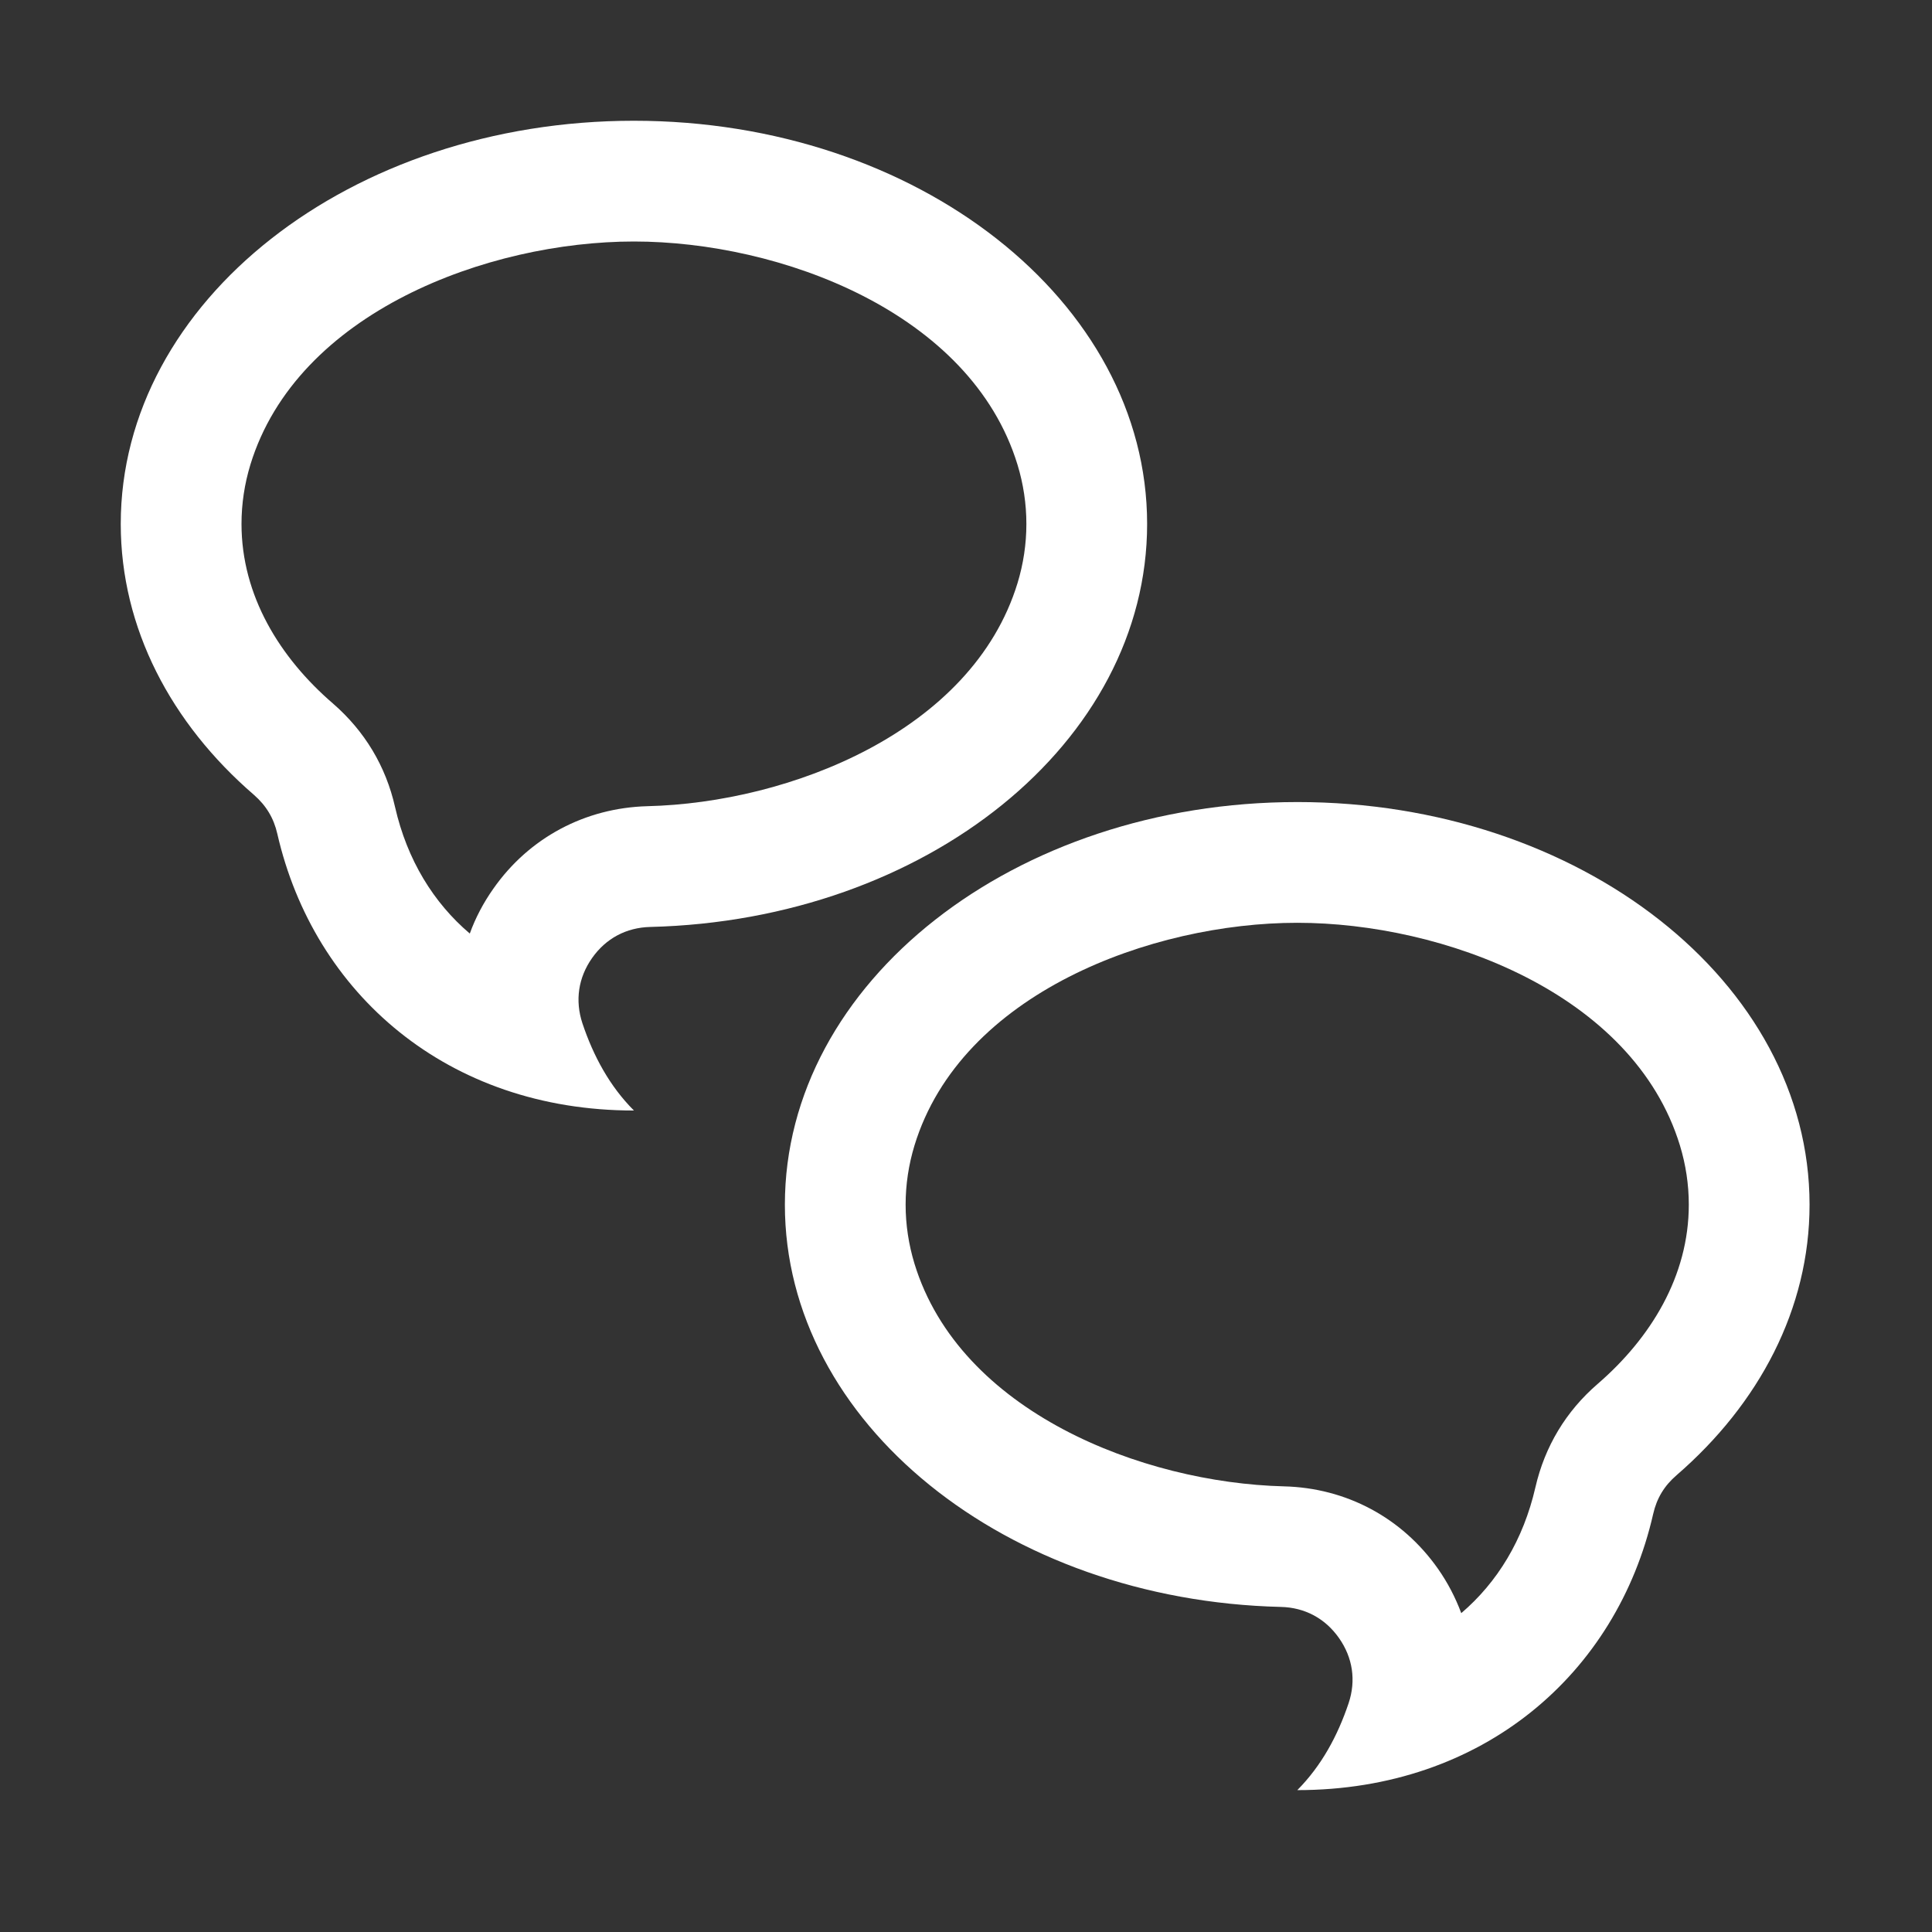 <?xml version="1.0" encoding="UTF-8"?>
<!DOCTYPE svg PUBLIC "-//W3C//DTD SVG 1.1//EN" "http://www.w3.org/Graphics/SVG/1.1/DTD/svg11.dtd">
<svg xmlns="http://www.w3.org/2000/svg" xml:space="preserve" width="1024px" height="1024px" shape-rendering="geometricPrecision" text-rendering="geometricPrecision" image-rendering="optimizeQuality" fill-rule="nonzero" clip-rule="evenodd" viewBox="0 0 10240 10240" xmlns:xlink="http://www.w3.org/1999/xlink">
	<rect x="0" y="0" width="10240" height="10240" fill="#333333" stroke="none"/>
	<title>messages icon</title>
	<desc>messages icon from the IconExperience.com O-Collection. Copyright by INCORS GmbH (www.incors.com).</desc>
	<path id="curve1" fill="#FFFFFF" d="M6876 4251c1499,0 2715,955 2715,2134 0,552 -267,1055 -705,1434 -65,56 -105,122 -124,206 -193,845 -901,1463 -1886,1463 128,-129 214,-288 272,-461 40,-120 22,-241 -51,-345 -73,-104 -181,-162 -308,-165 -1460,-35 -2629,-977 -2629,-2132 0,-1179 1216,-2134 2716,-2134zm869 4299c191,-163 329,-388 393,-667 50,-217 162,-403 330,-548 281,-243 483,-571 483,-950 0,-107 -16,-212 -47,-314 -247,-808 -1258,-1180 -2028,-1180 -771,0 -1782,372 -2029,1180 -31,102 -47,207 -47,314 0,106 16,211 47,313 240,785 1207,1161 1958,1180 330,8 626,166 816,436 52,74 93,153 124,236z"/>
	<path id="curve0" fill="#FFFFFF" d="M3360 640c-1502,0 -2720,957 -2720,2137 0,553 267,1057 706,1436 65,57 105,123 124,207 194,846 902,1466 1890,1466 -129,-129 -215,-289 -273,-462 -40,-121 -22,-242 51,-346 73,-104 181,-162 309,-165 1462,-36 2633,-978 2633,-2136 0,-1180 -1218,-2137 -2720,-2137zm-870 4308c-192,-163 -332,-390 -396,-670 -49,-217 -161,-403 -329,-549 -282,-243 -485,-572 -485,-952 0,-107 16,-212 47,-314 248,-810 1261,-1183 2033,-1183 772,0 1785,373 2033,1183 31,102 47,207 47,314 0,107 -16,212 -47,314 -241,787 -1210,1164 -1962,1182 -330,9 -627,167 -816,437 -53,75 -95,155 -125,238z"/>
</svg>
